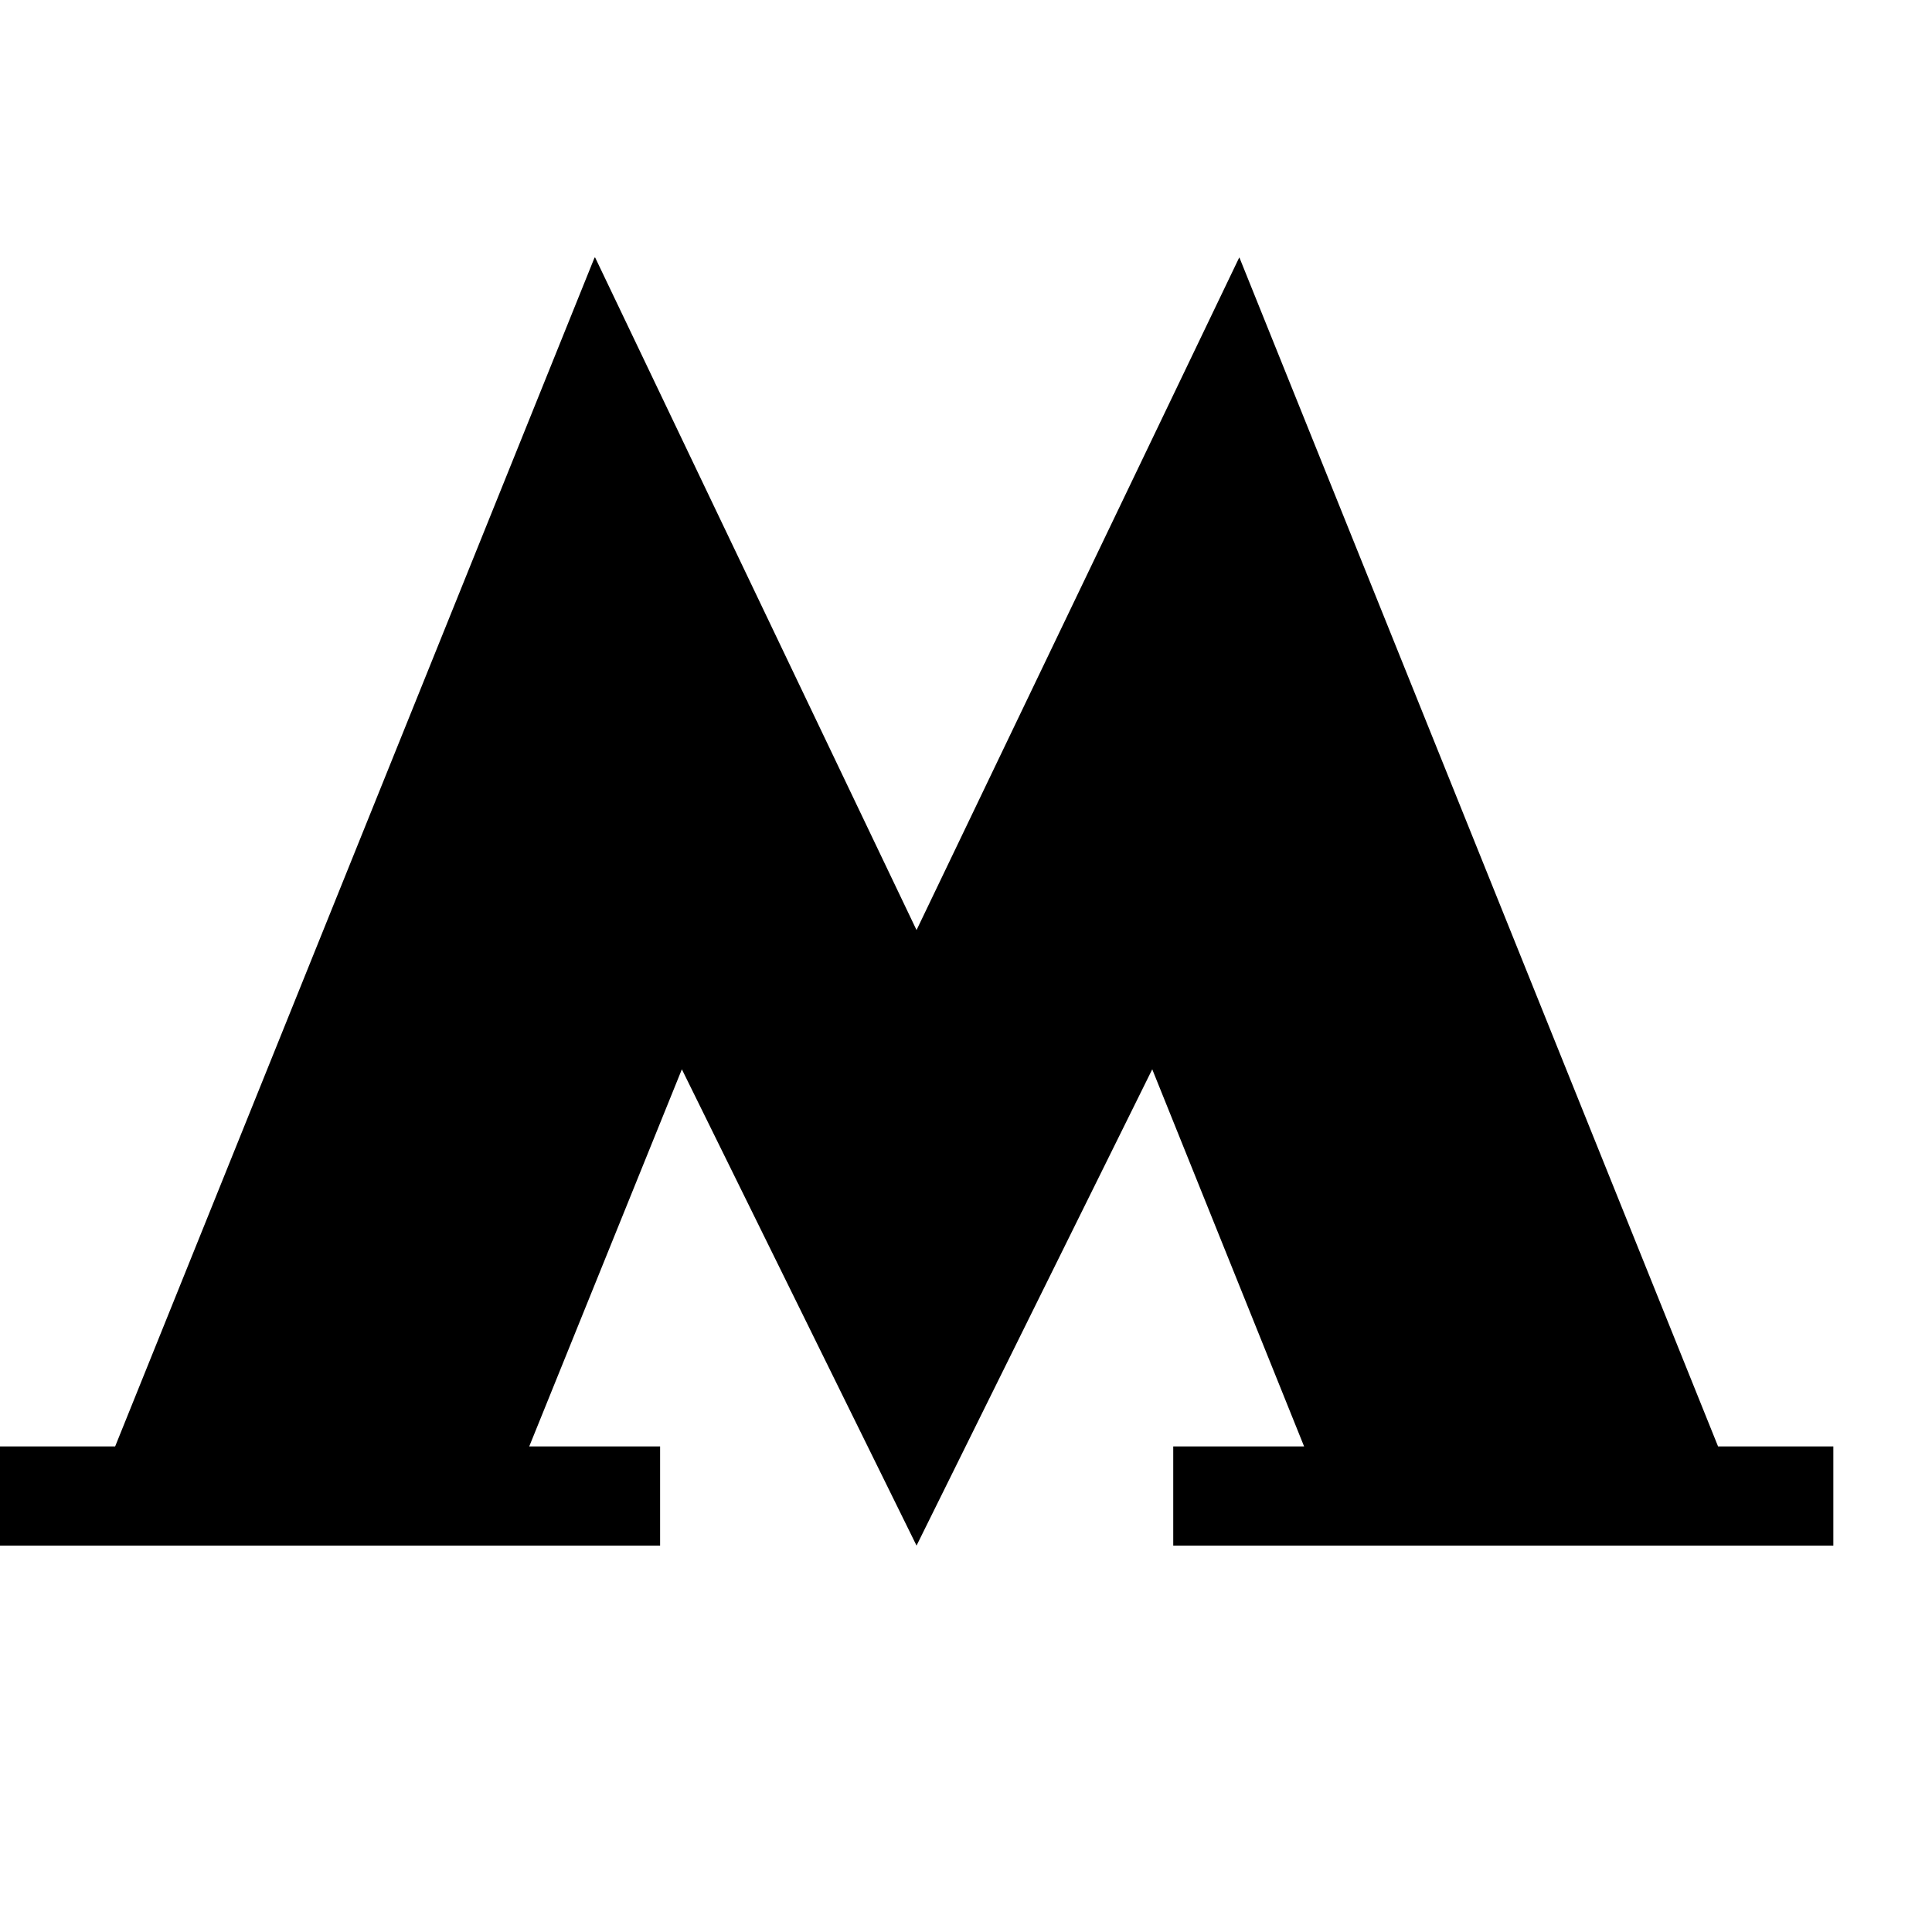 <svg width="15" height="15" viewBox="0 0 15 15" fill="none" xmlns="http://www.w3.org/2000/svg">
<path fill-rule="evenodd" clip-rule="evenodd" d="M9.621 2L7.116 7.221L4.621 2H4.616L0.894 11.23H0V12H5.125V11.23H4.109L5.294 8.302L7.116 12L8.946 8.302L10.125 11.23H9.109V12H14.234V11.23H13.339L9.623 2H9.621Z" fill="black"/>
</svg>
